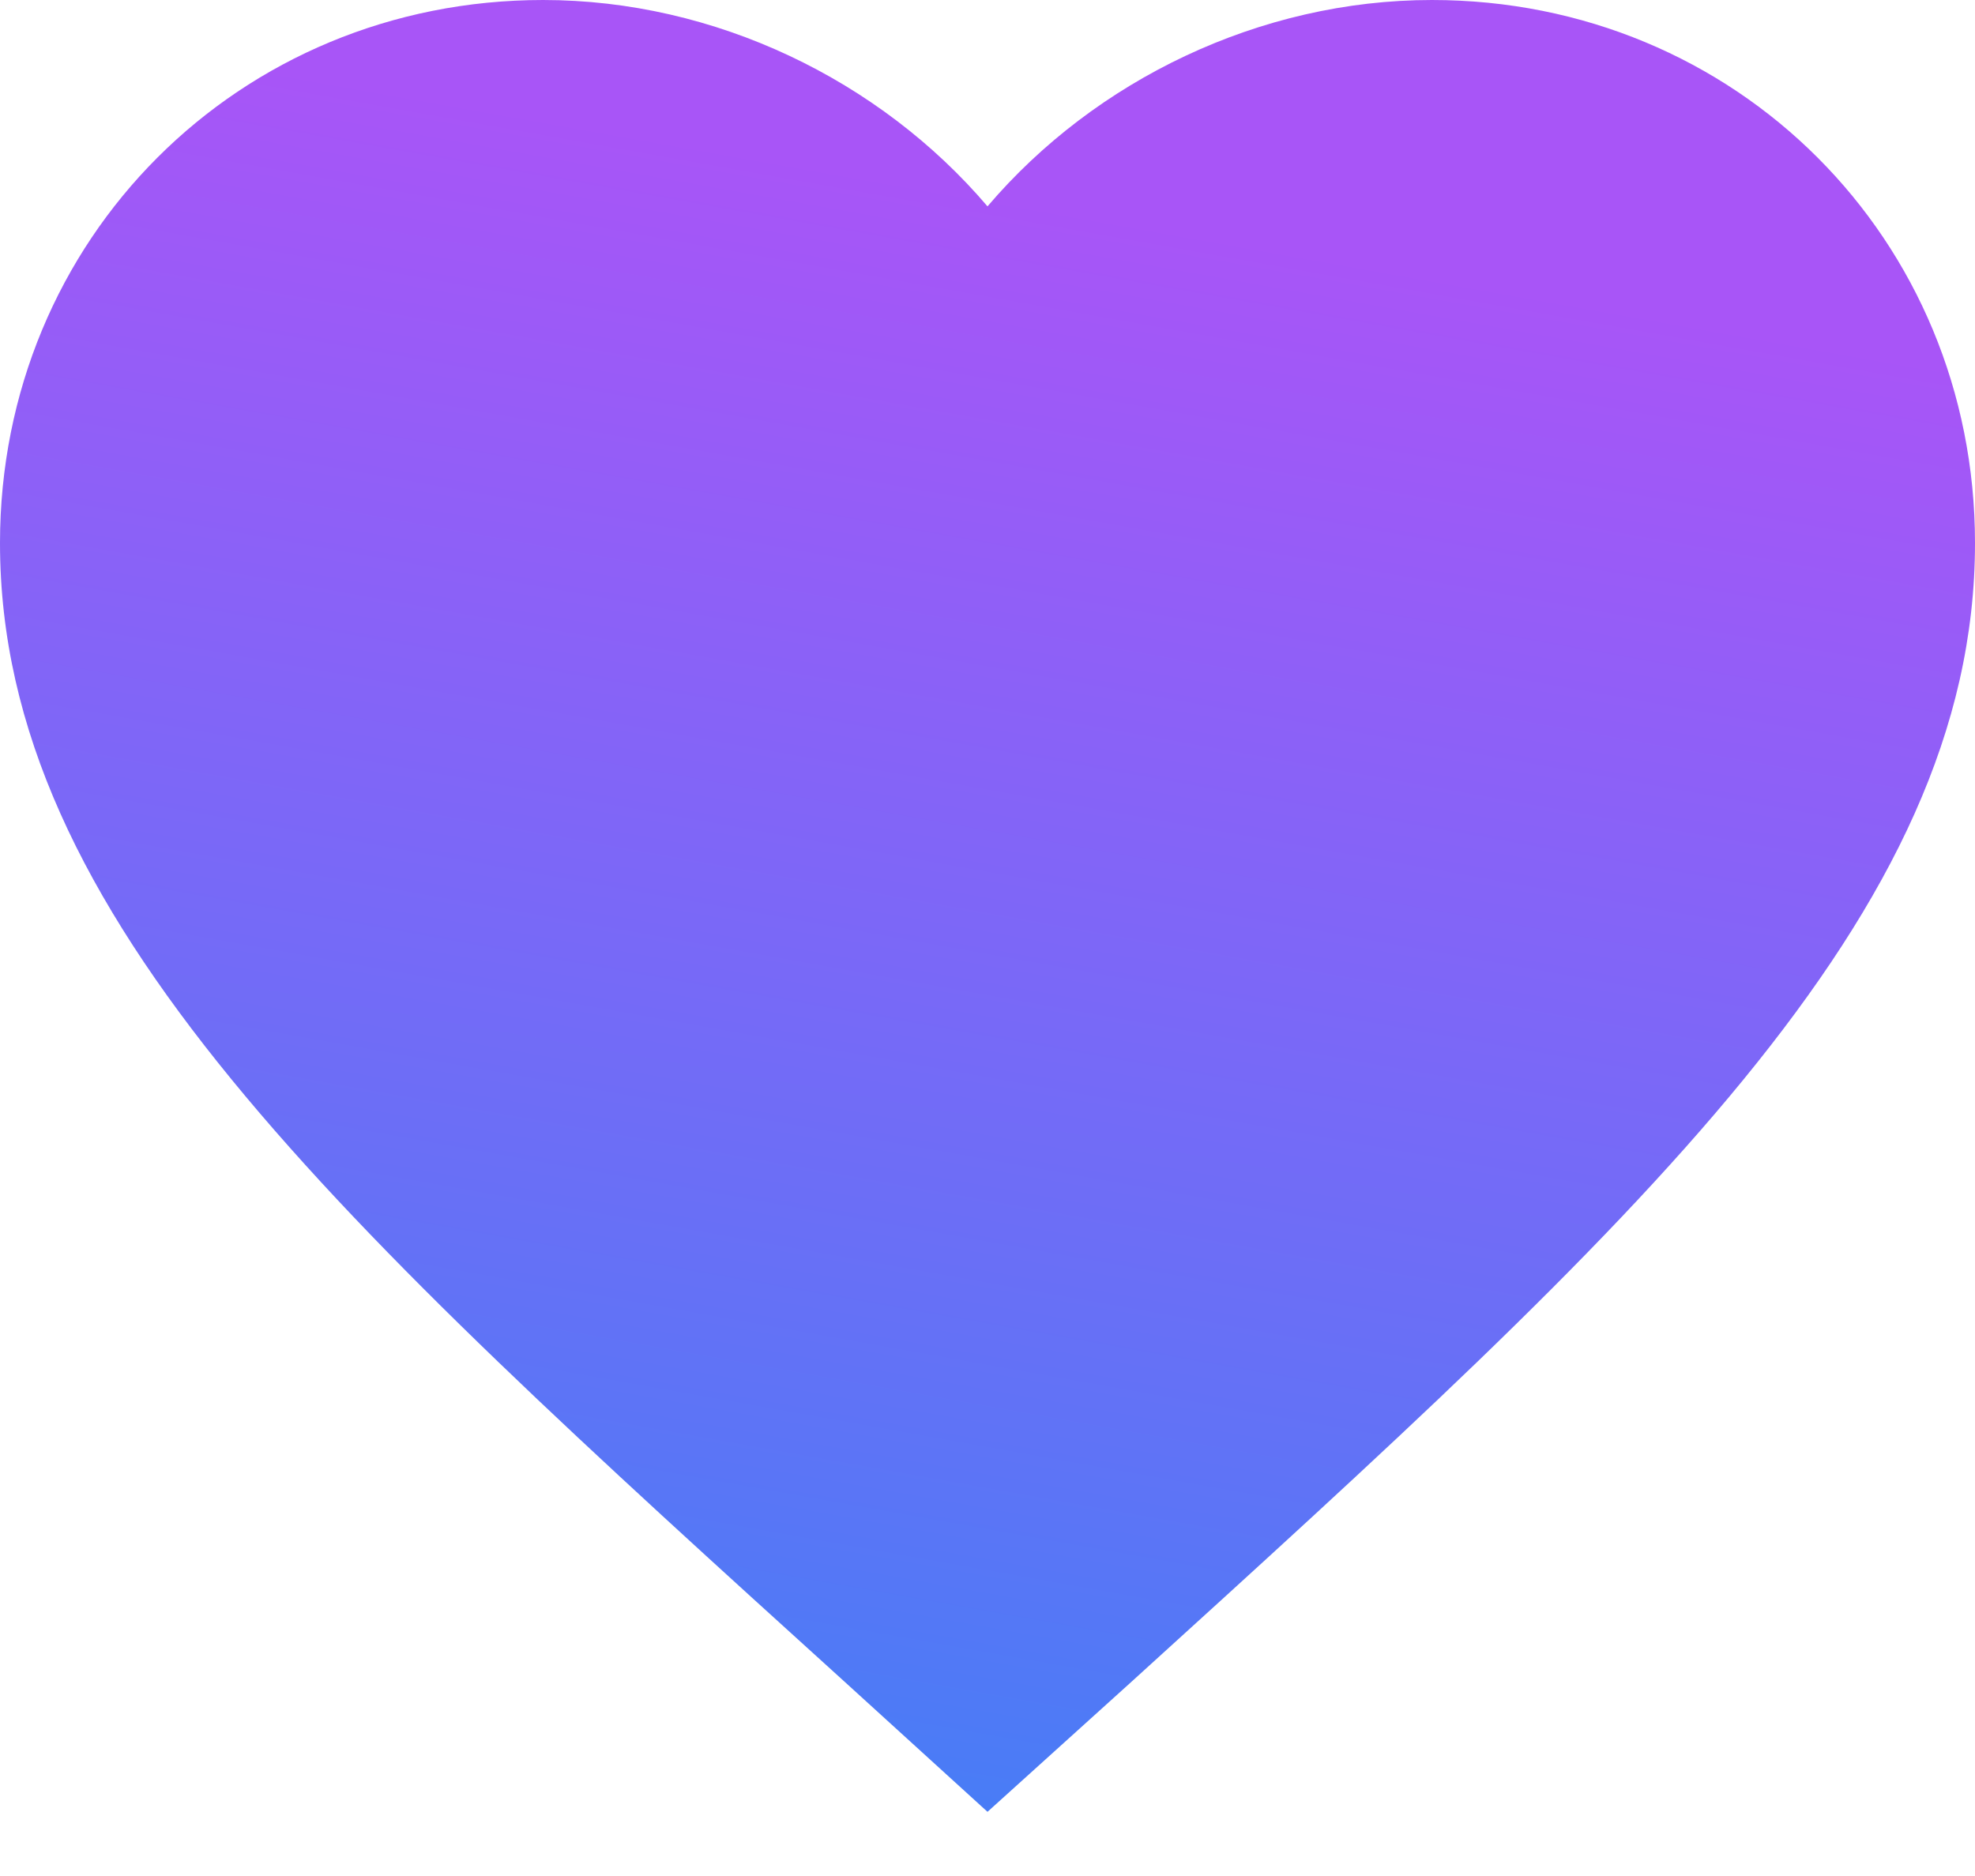 <svg width="20px" height="19px" viewBox="0 0 20 19" xmlns="http://www.w3.org/2000/svg">
  <defs>
    <linearGradient id="heartGradient" gradientTransform="rotate(102)">
      <stop offset="0%" stop-color="#a855f7" />
      <stop offset="100%" stop-color="#3b82f6" />
    </linearGradient>
  </defs>
  <g id="App" stroke="none" stroke-width="1" fill="none" fill-rule="evenodd" opacity="1">
        <g id="2.1-Posts" transform="translate(-176, -1053)" fill="#000000" fill-rule="nonzero">
            <g id="Post" transform="translate(144, 354)">
                <g id="Group" transform="translate(30, 696)">
                    <g id="baseline-favorite-24px">
                        <g>
                            <path d="M12,21.35 L10.55,20.03 C5.4,15.36 2,12.28 2,8.5 C2,5.42 4.42,3 7.5,3 C9.24,3 10.91,3.81 12,5.09 C13.09,3.81 14.76,3 16.5,3 C19.58,3 22,5.42 22,8.5 C22,12.28 18.6,15.36 13.45,20.04 L12,21.35 Z" fill="url(#heartGradient)" id="Shape"></path>
                        </g>
                    </g>
                </g>
            </g>
        </g>
    </g>
</svg>